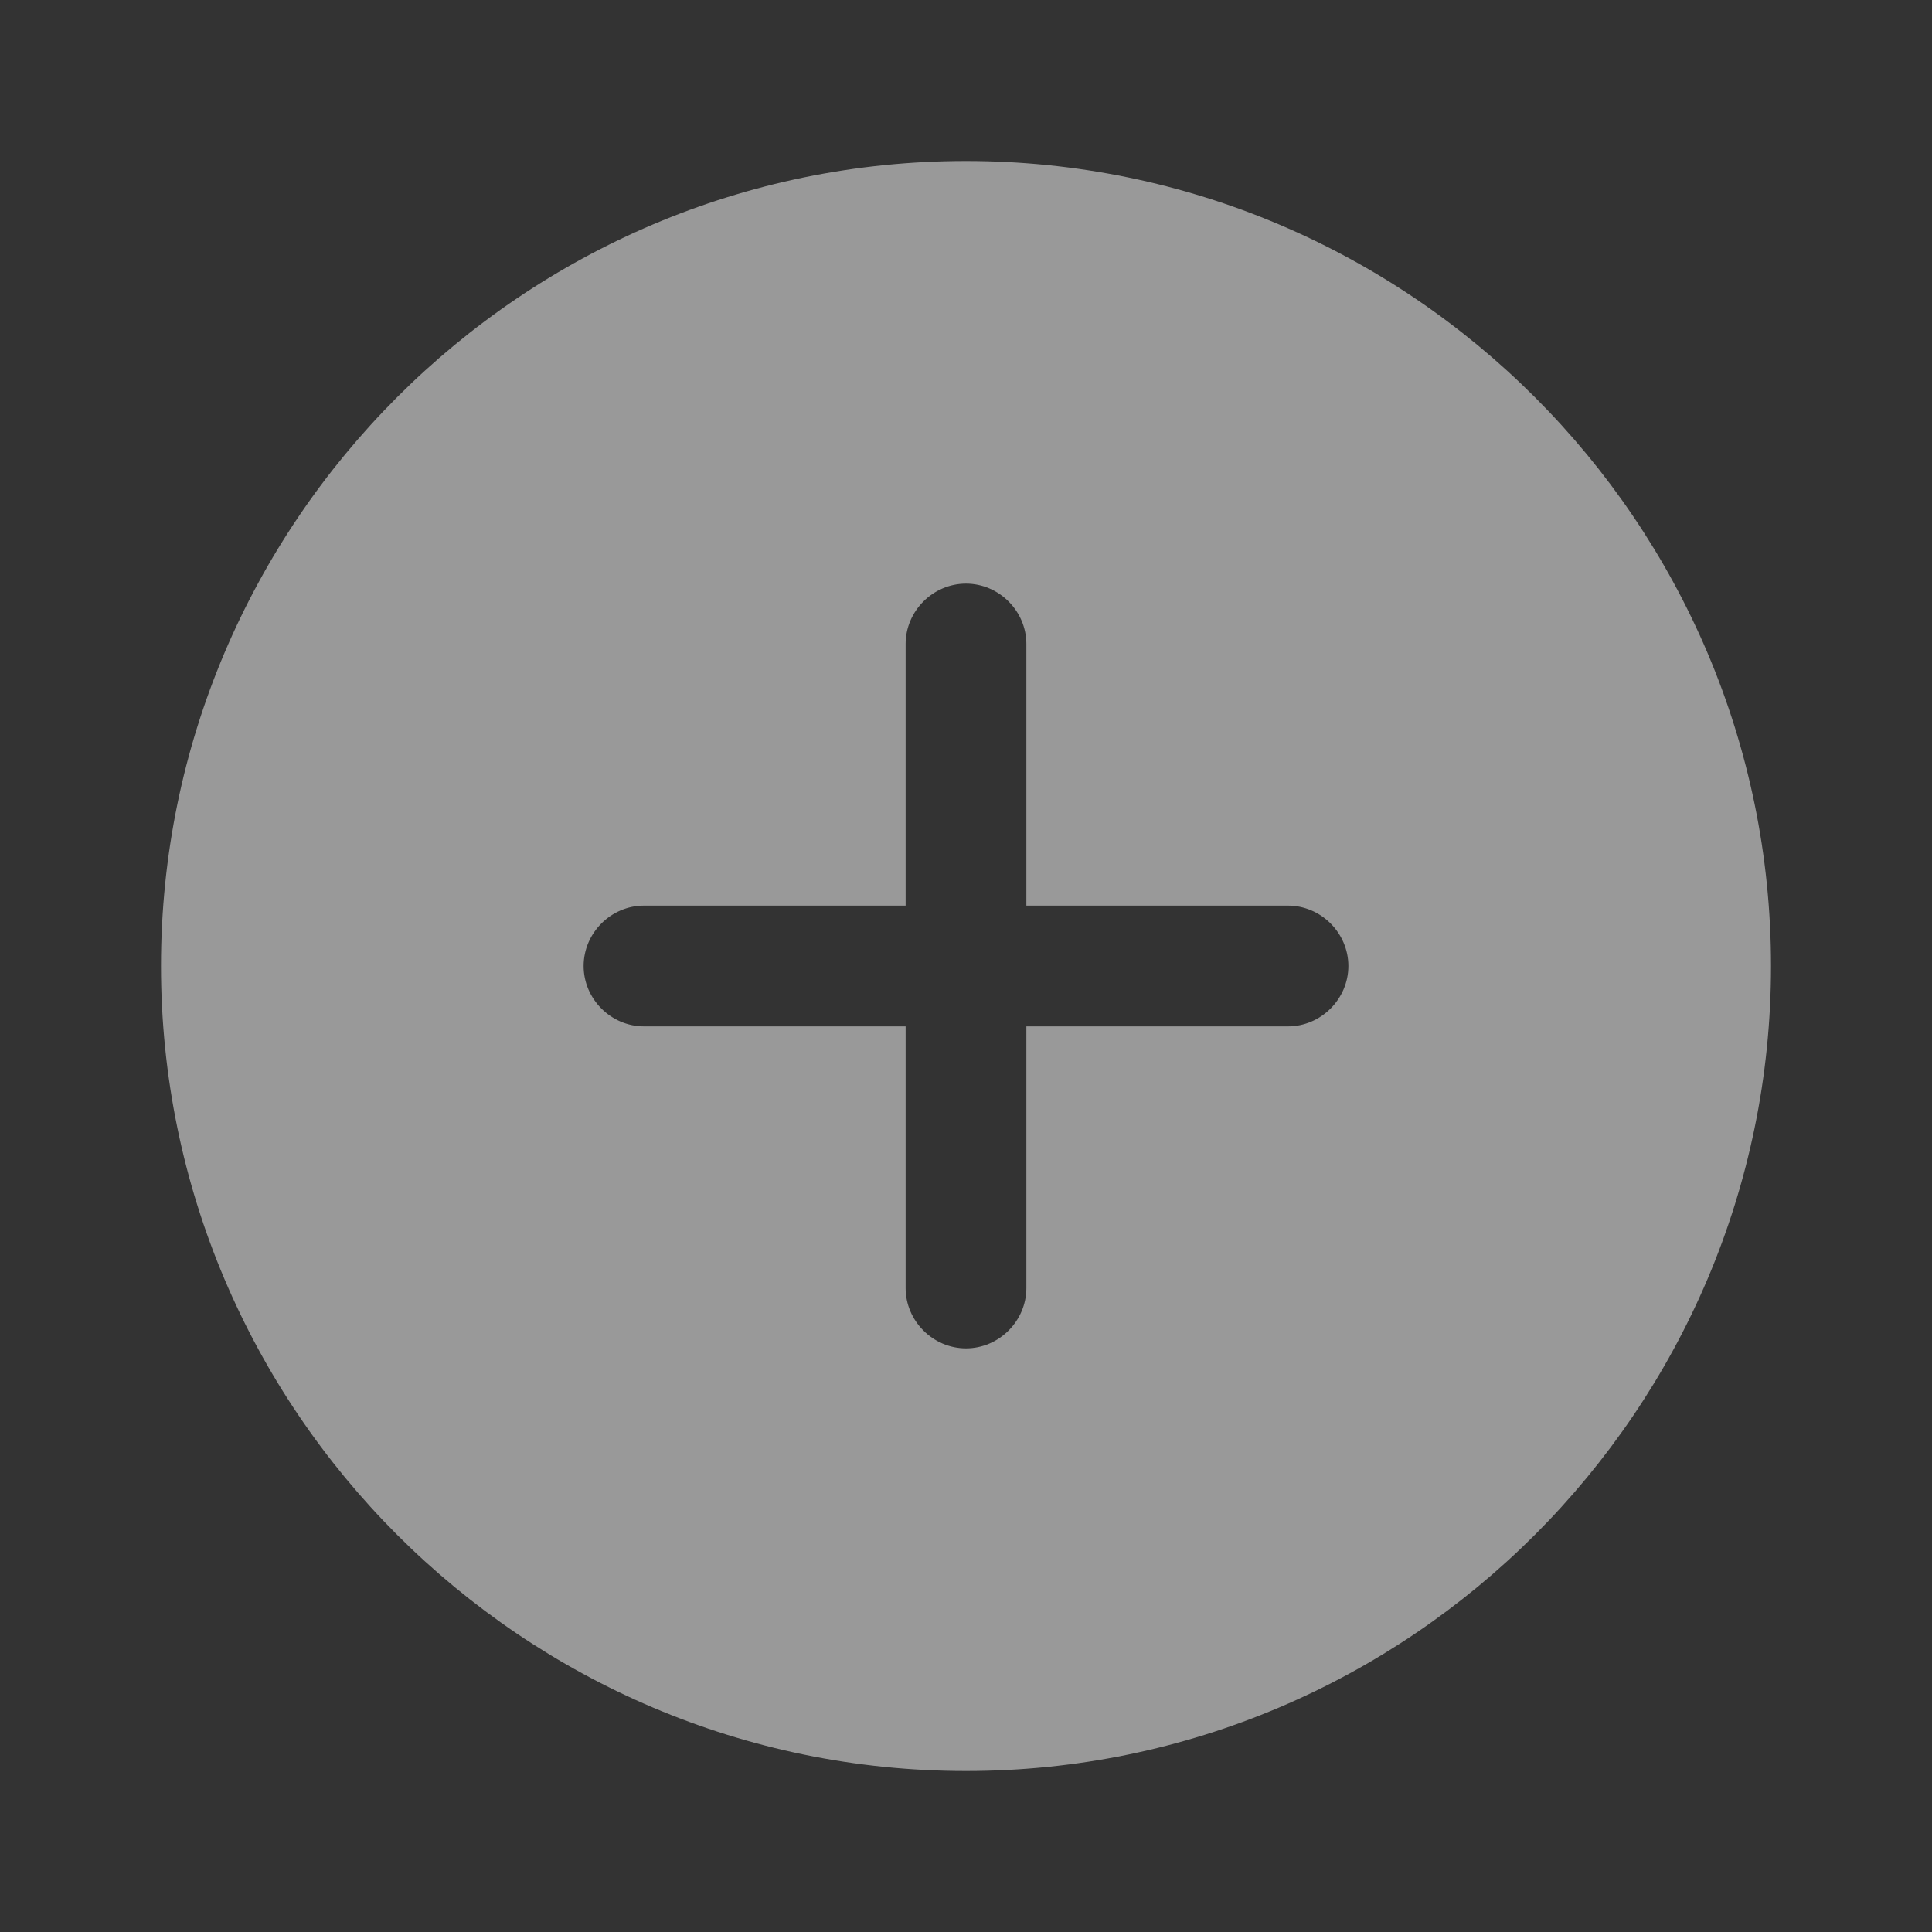 <svg width="12" height="12" viewBox="0 0 12 12" fill="none" xmlns="http://www.w3.org/2000/svg">
<rect x="0" y="0" width="12" height="12" fill="#333333" stroke="none"/>
<path d="M6 1C3.245 1 1 3.245 1 6C1 8.755 3.245 11 6 11C8.755 11 11 8.755 11 6C11 3.245 8.755 1 6 1ZM8 6.375H6.375V8C6.375 8.205 6.205 8.375 6 8.375C5.795 8.375 5.625 8.205 5.625 8V6.375H4C3.795 6.375 3.625 6.205 3.625 6C3.625 5.795 3.795 5.625 4 5.625H5.625V4C5.625 3.795 5.795 3.625 6 3.625C6.205 3.625 6.375 3.795 6.375 4V5.625H8C8.205 5.625 8.375 5.795 8.375 6C8.375 6.205 8.205 6.375 8 6.375Z" fill="white" fill-opacity="0.5"/>
</svg>

